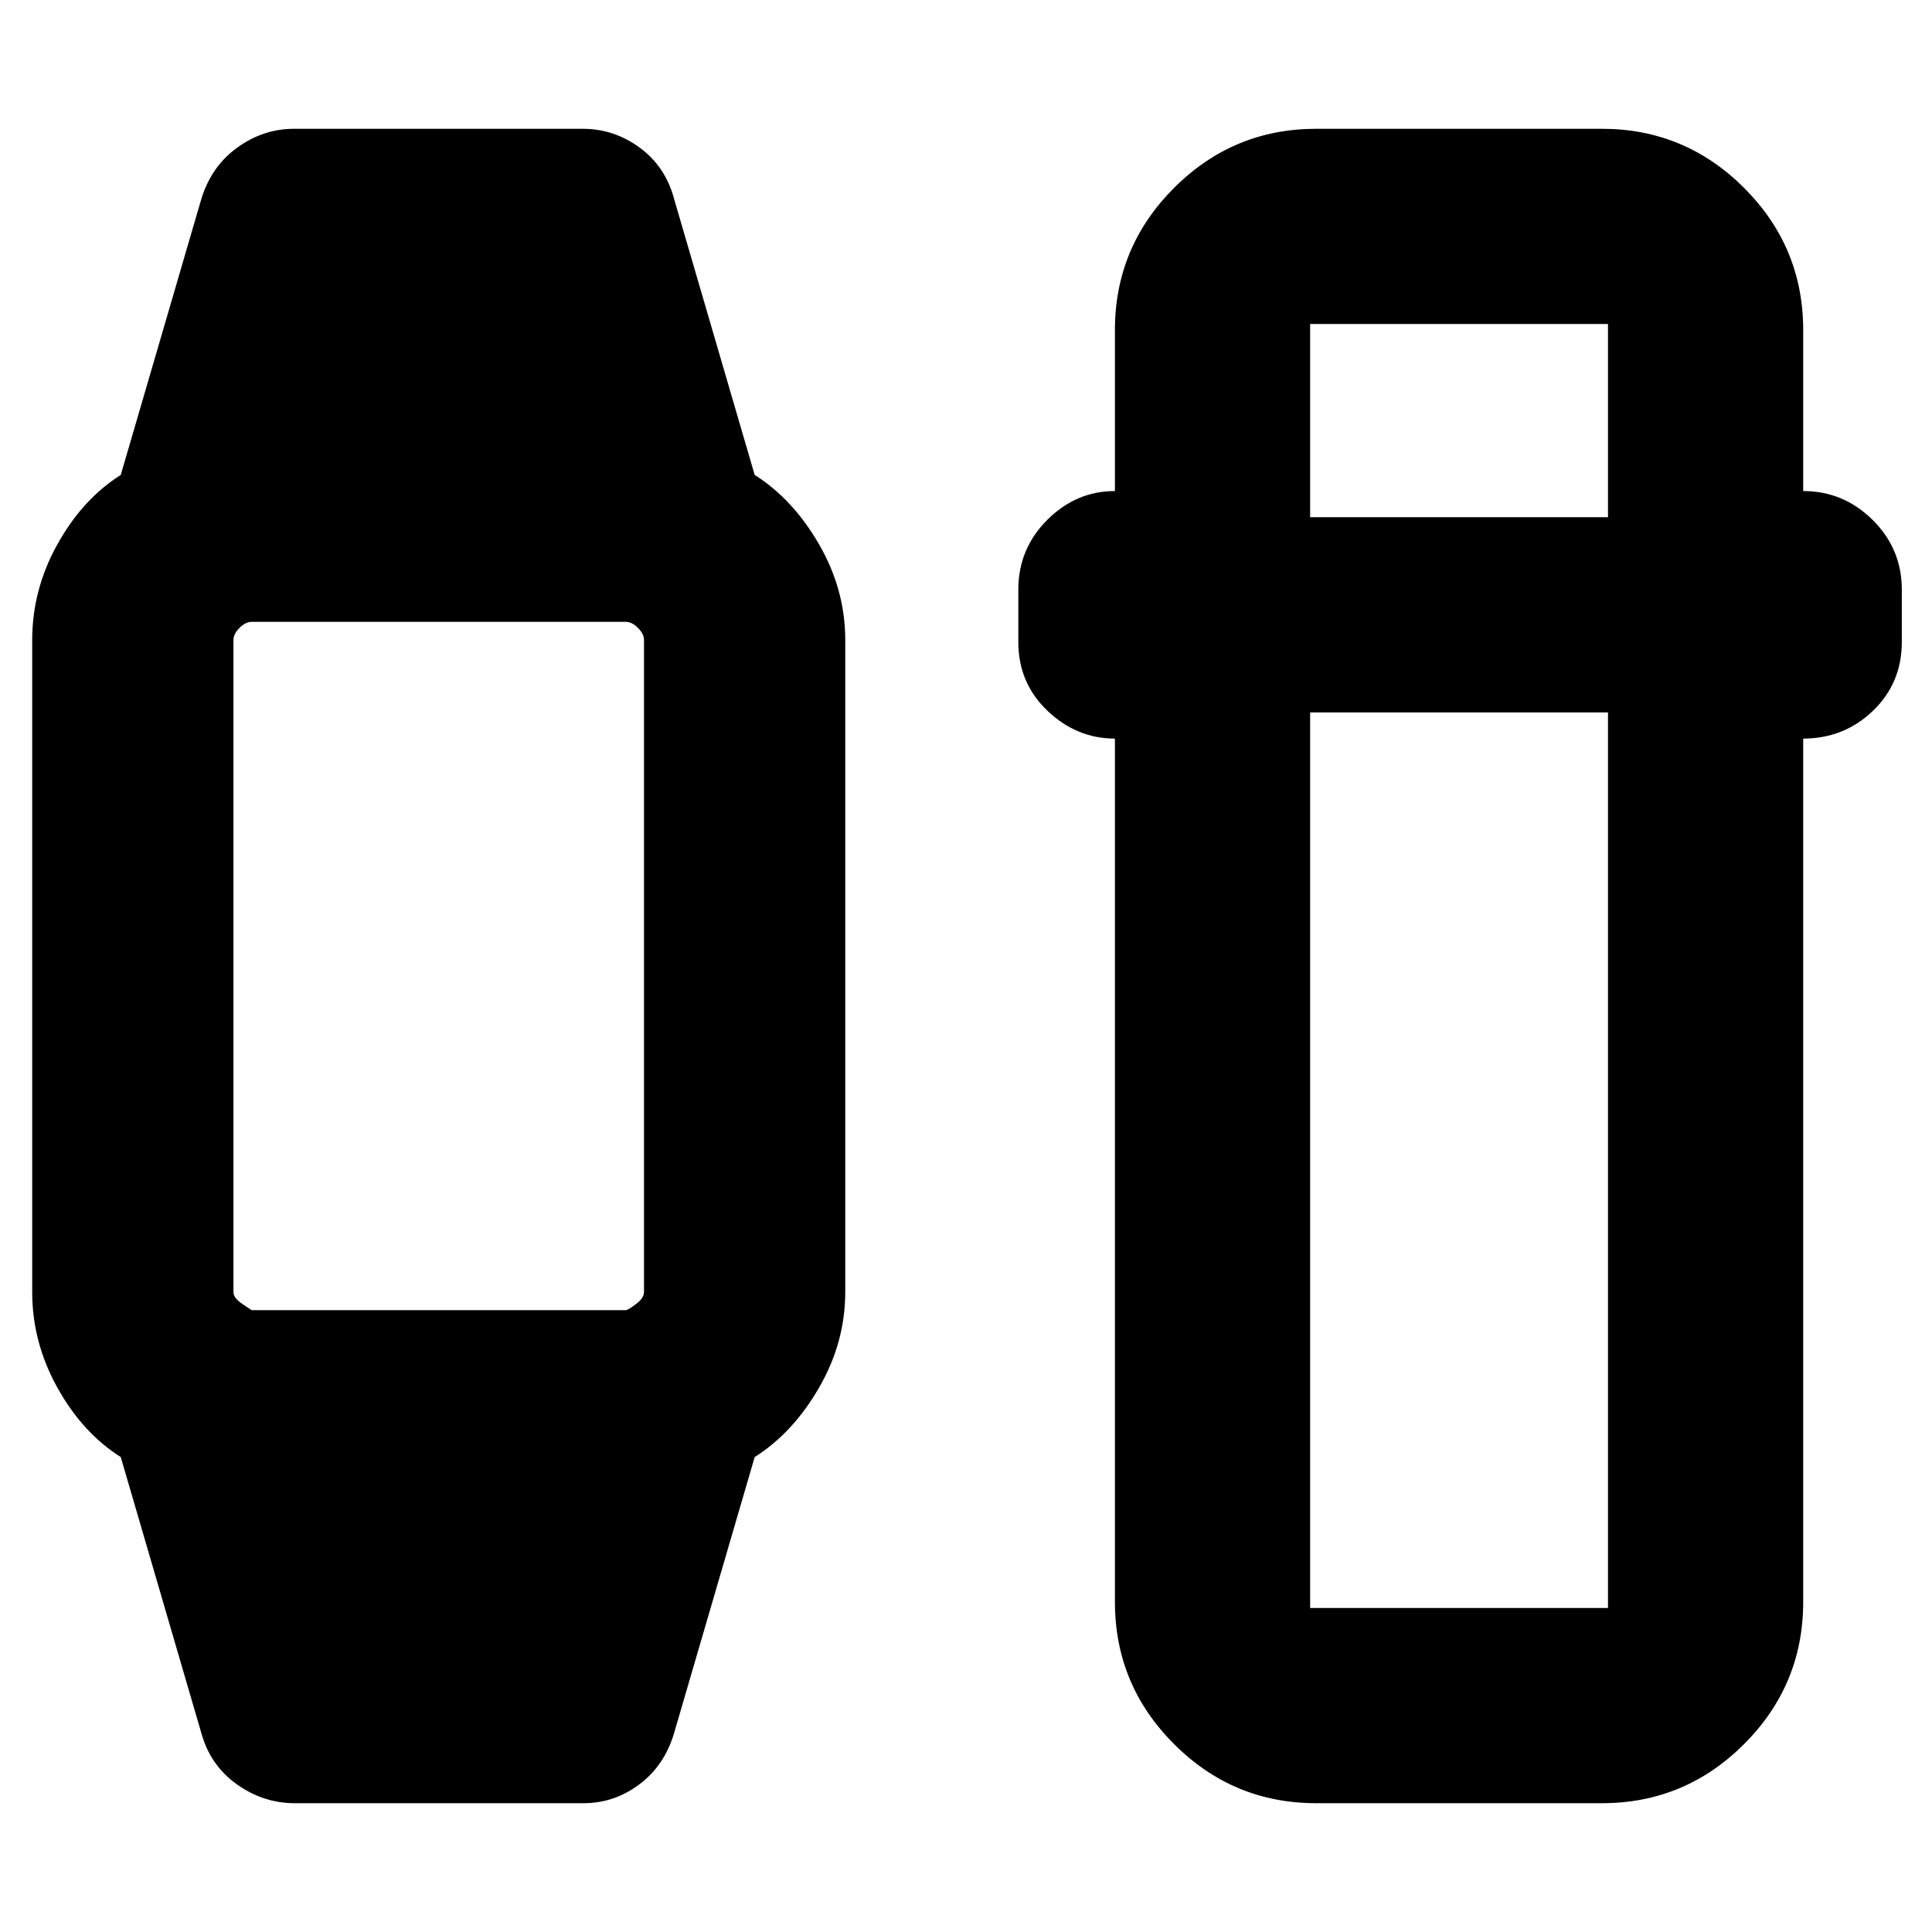 <svg xmlns="http://www.w3.org/2000/svg" height="20" viewBox="0 -960 960 960" width="20"><path d="M100-99 60-236q-19-12-31.5-34.5T16-318v-324q0-25 12.5-47.5T60-724l40-137q4.93-16.25 17.86-25.63Q130.79-896 146-896h143.58q15.57 0 28.35 9.41Q330.72-877.18 335-861l40 137q19 12 32 34.5t13 47.5v324q0 25-13 47.5T375-236L335-99q-4.77 16.25-17.28 25.62Q305.21-64 290-64H146.42q-15.57 0-28.77-9.41Q104.44-82.82 100-99Zm25-210h186q1 0 5-3t4-6v-324q0-3-3-6t-6-3H125q-3 0-6 3t-3 6v324q0 3 4.5 6l4.5 3ZM654-64q-41.25 0-70.62-29.38Q554-122.75 554-164v-429q-19 0-33.5-13.8T506-641v-26q0-20.3 14.35-34.65Q534.7-716 554-716v-80q0-41.25 29.38-70.63Q612.75-896 654-896h142q41.25 0 70.63 29.37Q896-837.25 896-796v80q20 0 34.5 14.35T945-667v26q0 20.4-14.35 34.2Q916.3-593 896-593v429q0 41.25-29.37 70.62Q837.25-64 796-64H654Zm-3-542v445h148v-445H651Zm0-97h148v-96H651v96Z"/></svg>